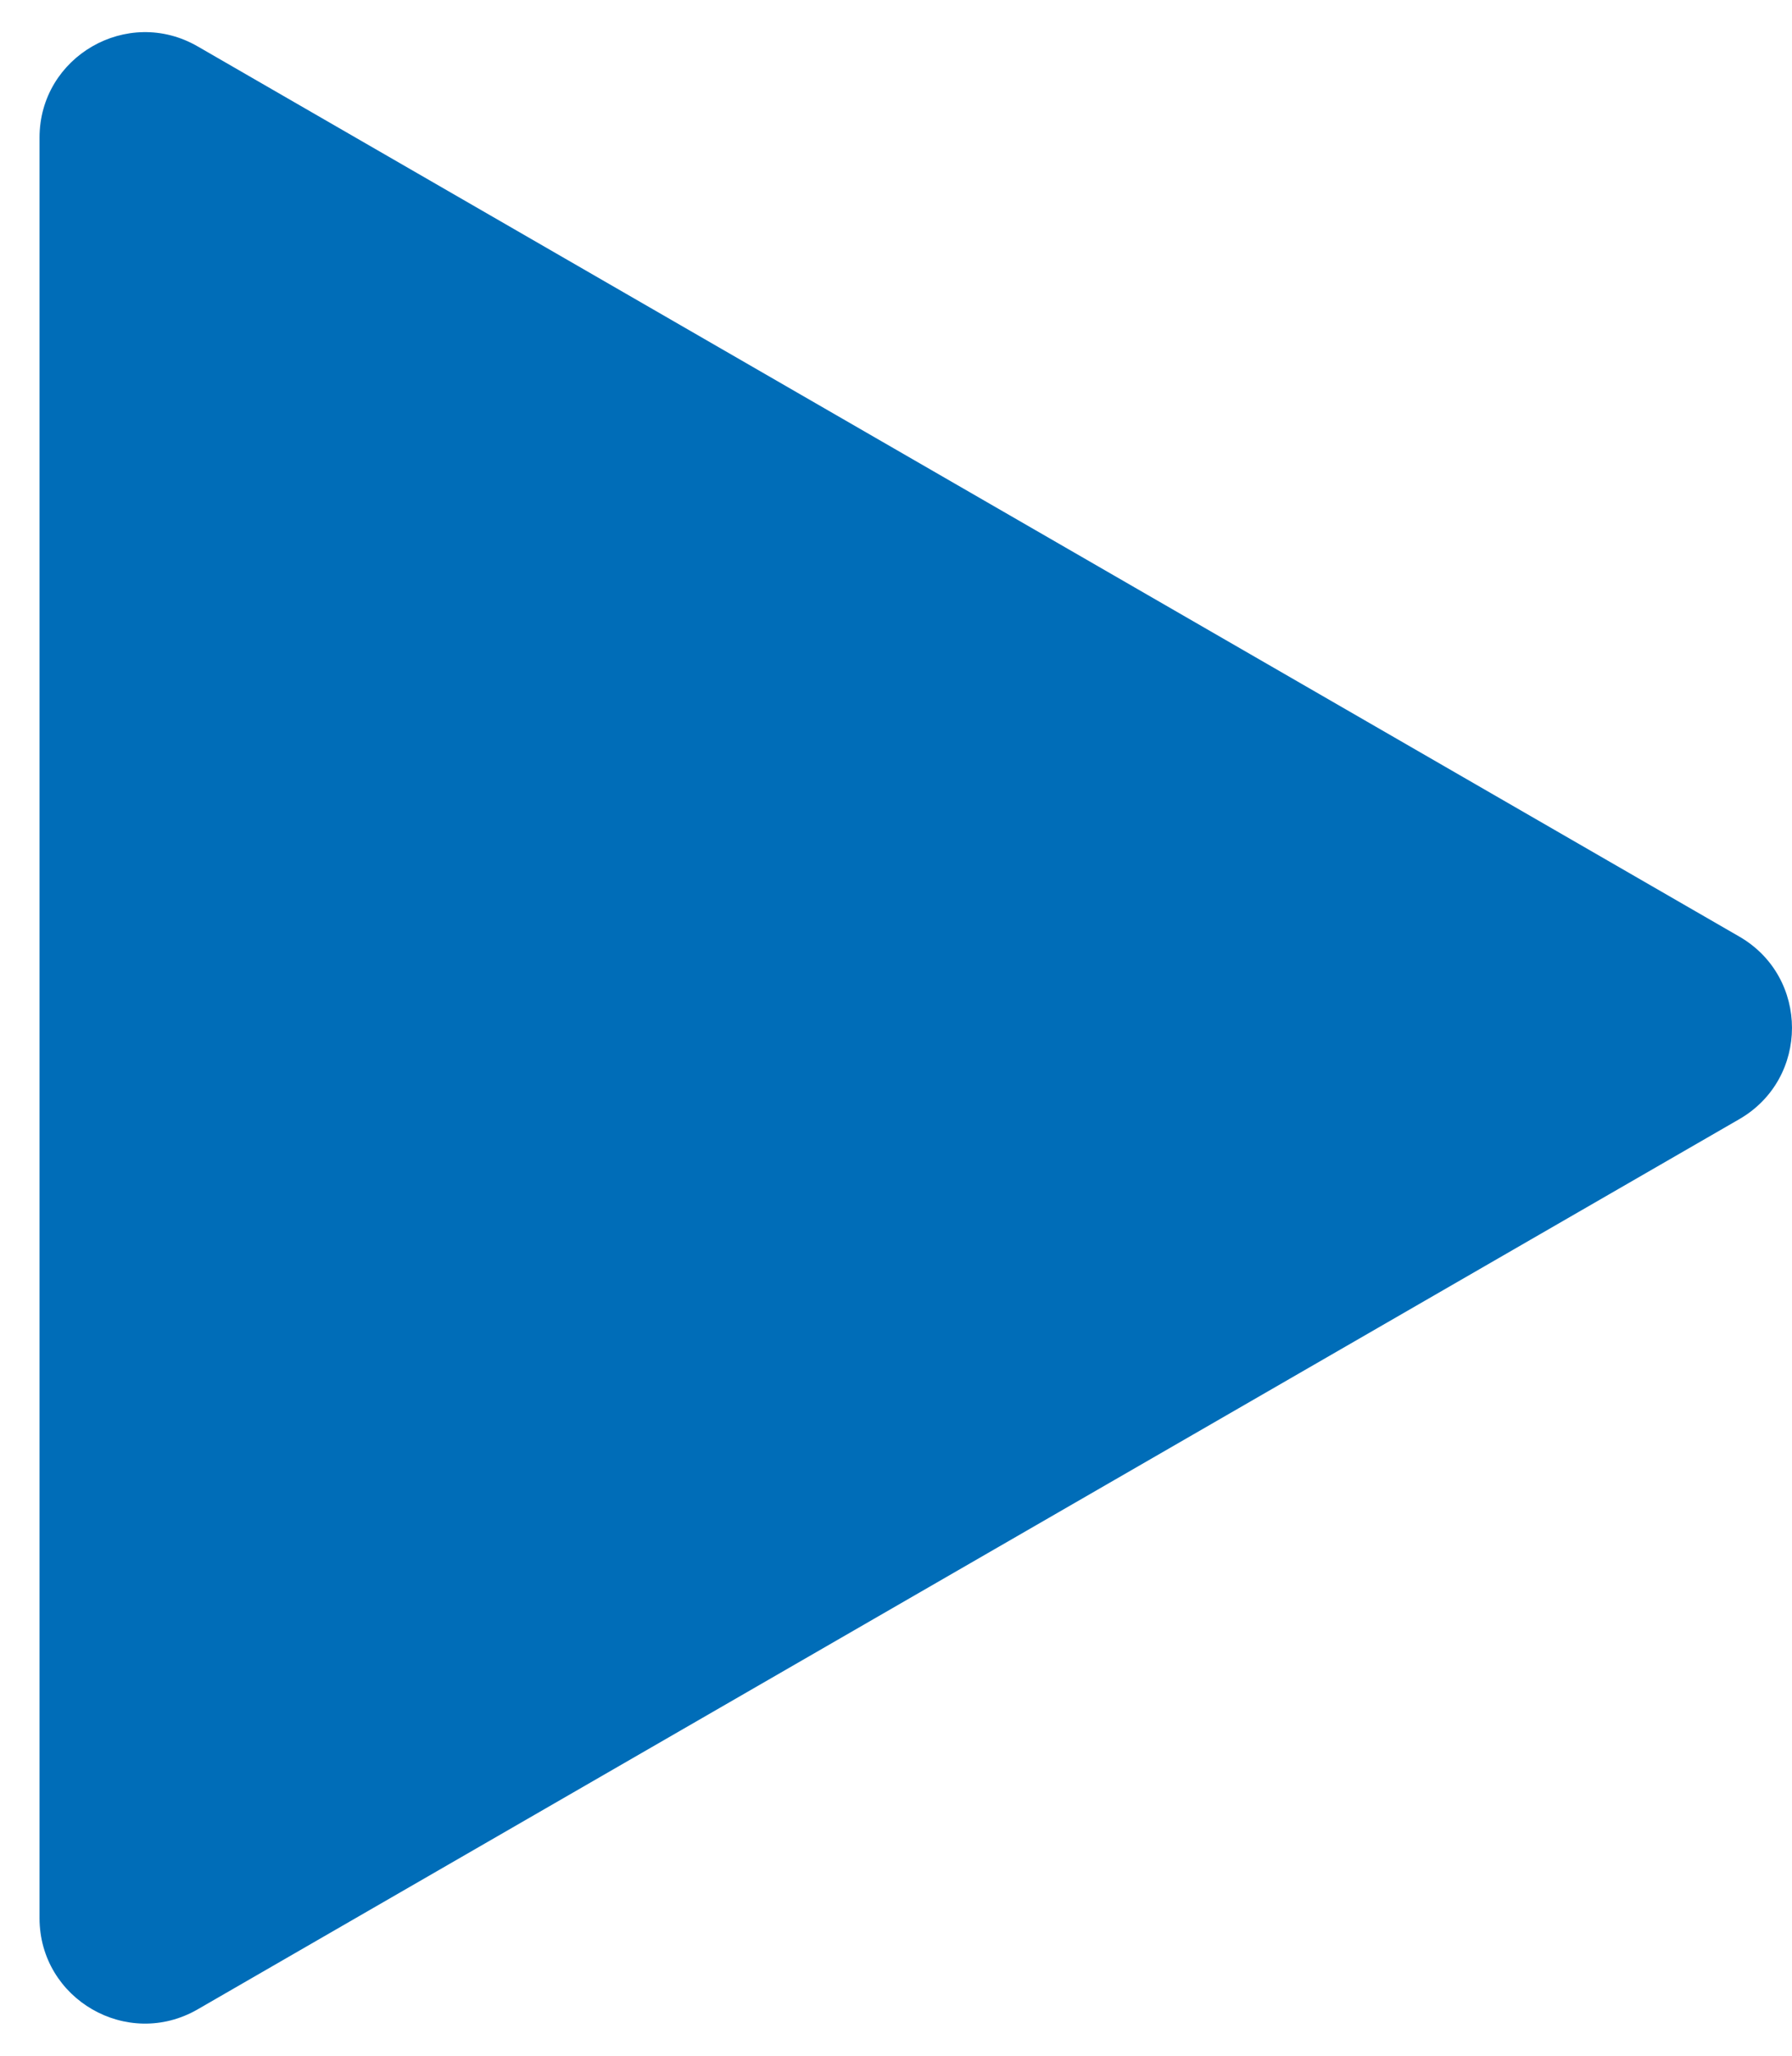 <svg width="34" height="39" viewBox="0 0 34 39" fill="none" xmlns="http://www.w3.org/2000/svg">
<path d="M33 17.768C34.333 18.538 34.333 20.462 33 21.232L3.75 38.12C2.417 38.889 0.75 37.927 0.75 36.388L0.75 2.612C0.75 1.073 2.417 0.111 3.75 0.88L33 17.768Z" fill="#006DB8"/>
</svg>
